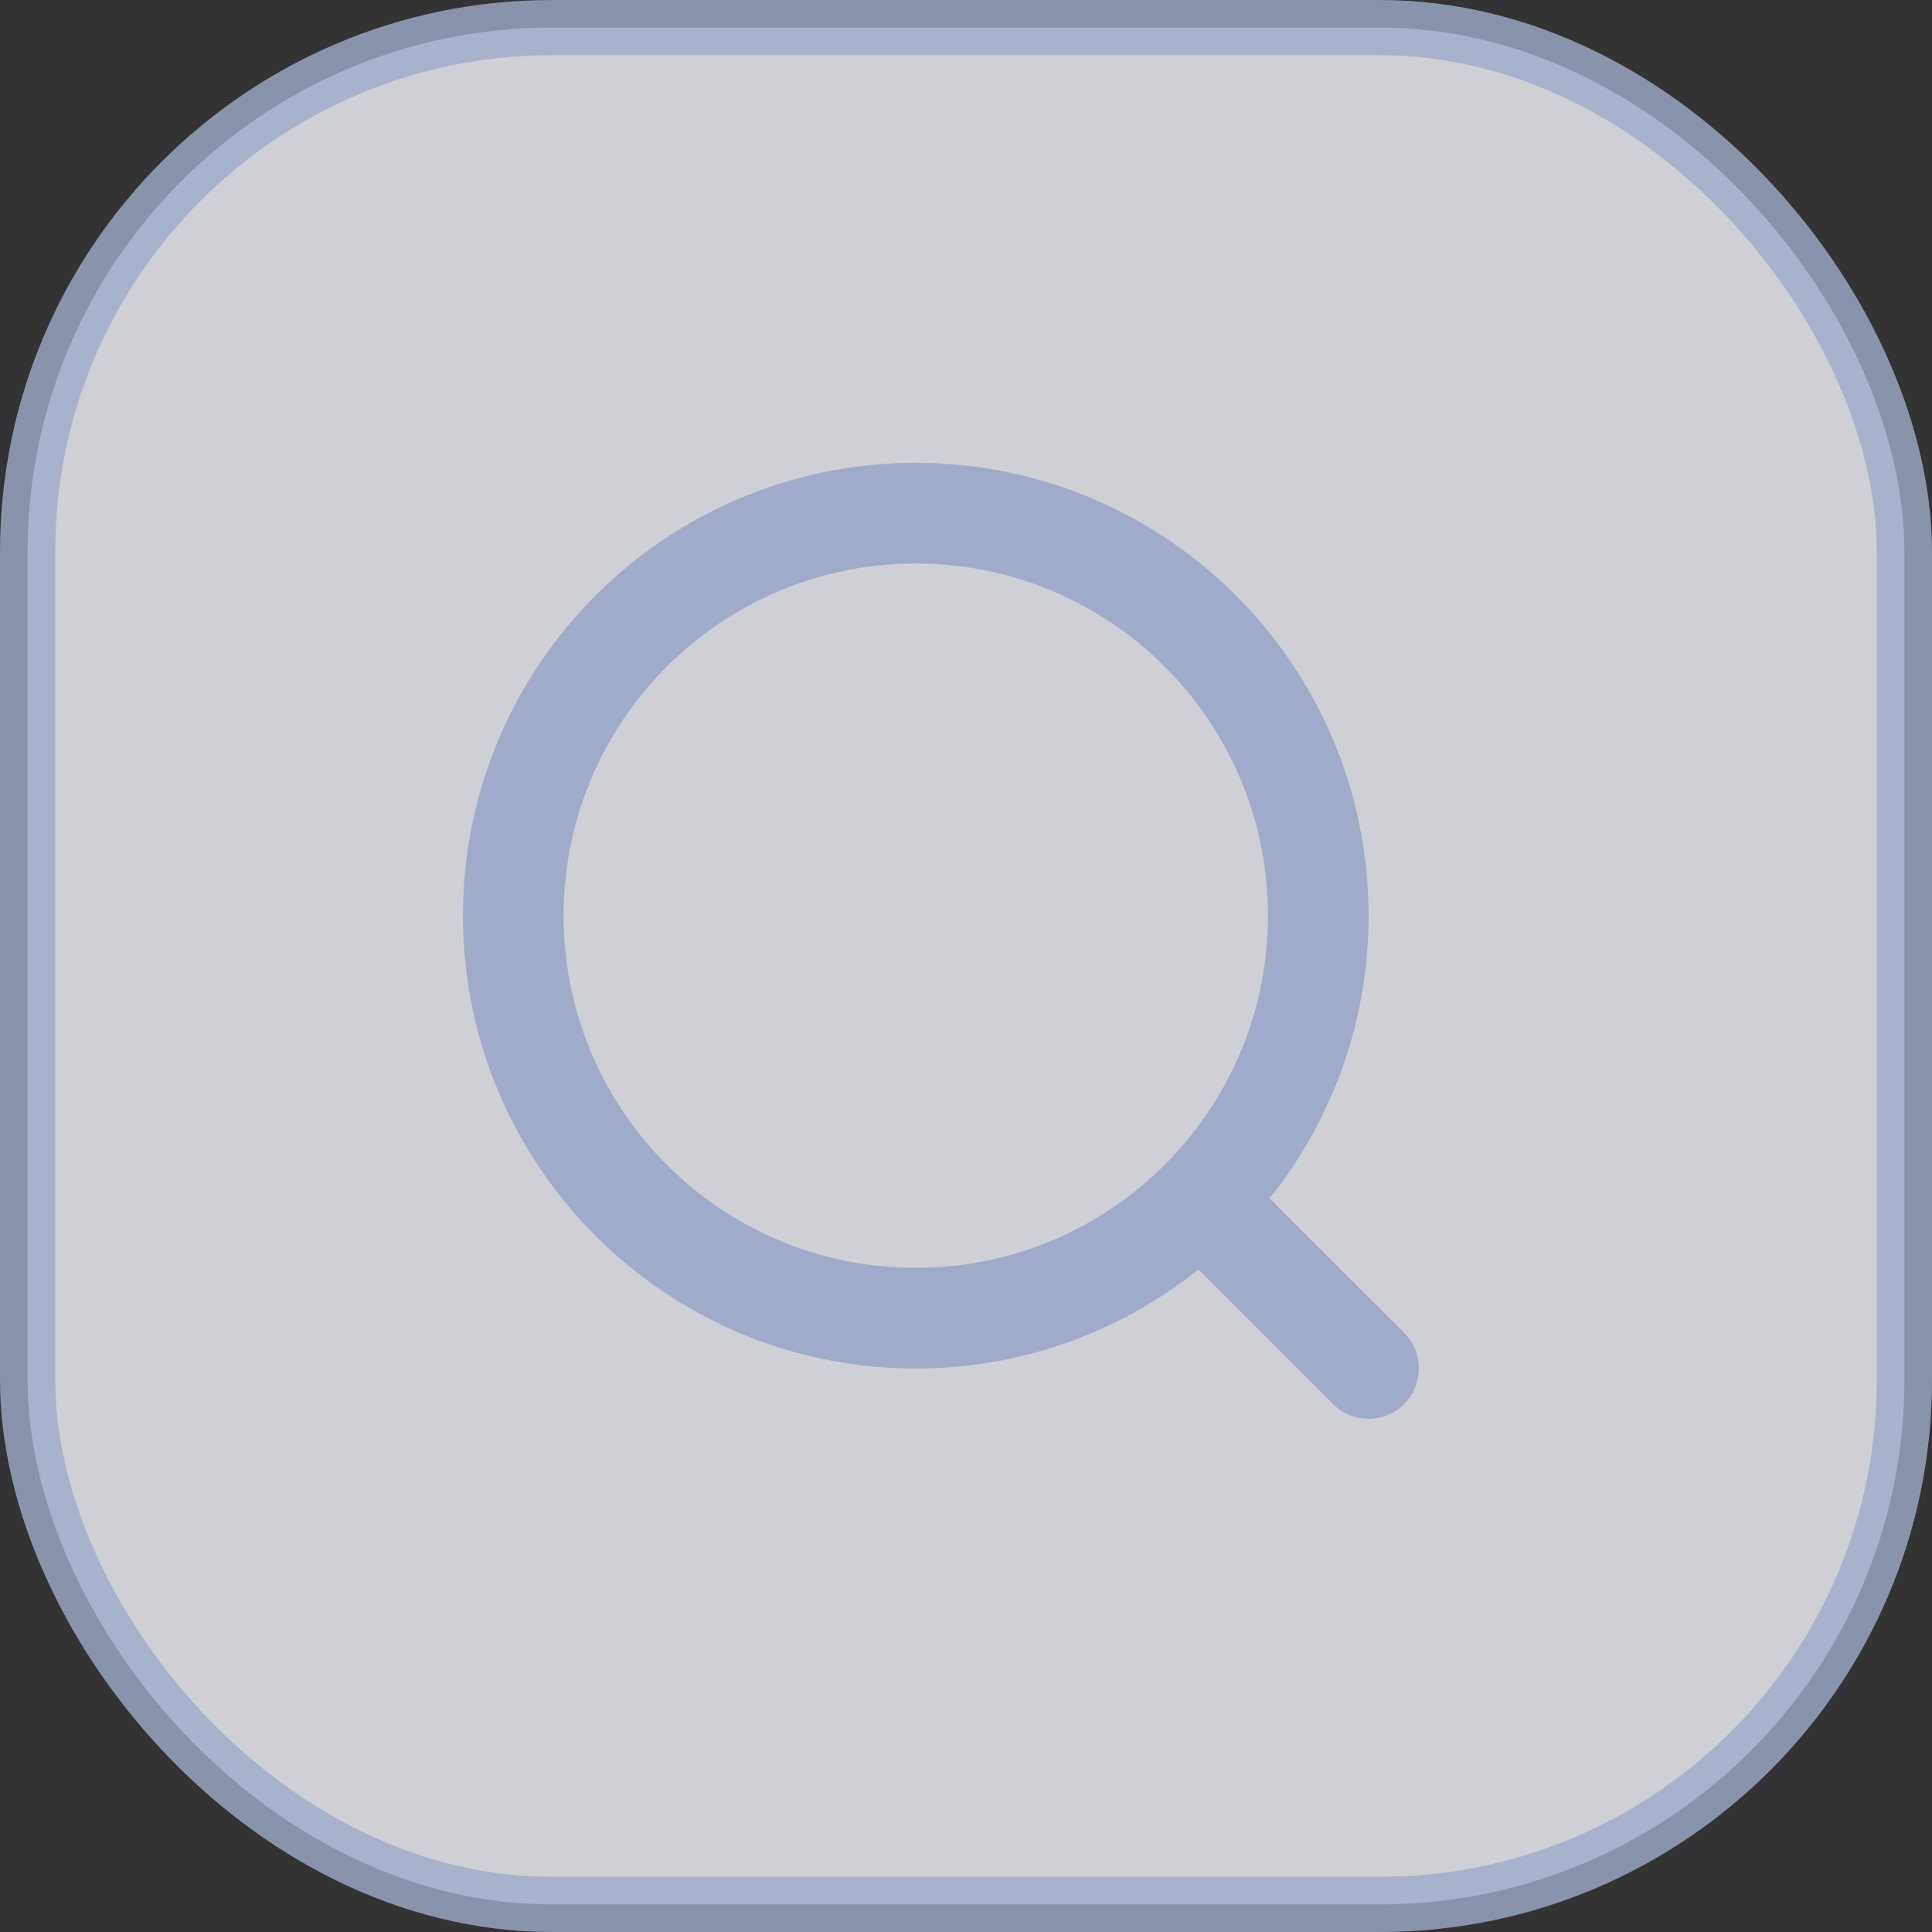 <svg width="35" height="35" viewBox="0 0 35 35" fill="none" xmlns="http://www.w3.org/2000/svg">
<rect x="0" y="0" width="35" height="35" fill="#333333" stroke="none"/>
<rect opacity="0.8" x="0.5" y="0.5" width="34" height="34" rx="9.5" fill="#F5F7FD" stroke="#9FABC8"/>
<path fill-rule="evenodd" clip-rule="evenodd" d="M22.999 21.709C24.122 20.305 24.793 18.525 24.793 16.588C24.793 12.058 21.12 8.385 16.59 8.385C12.059 8.385 8.387 12.058 8.387 16.588C8.387 21.119 12.059 24.792 16.59 24.792C18.527 24.792 20.307 24.12 21.71 22.998L24.148 25.436C24.504 25.792 25.081 25.792 25.438 25.436C25.793 25.08 25.793 24.503 25.438 24.147L22.999 21.709ZM22.97 16.588C22.97 20.112 20.113 22.969 16.59 22.969C13.066 22.969 10.21 20.112 10.21 16.588C10.21 13.065 13.066 10.208 16.59 10.208C20.113 10.208 22.97 13.065 22.97 16.588Z" fill="#9FABC8"/>
</svg>
